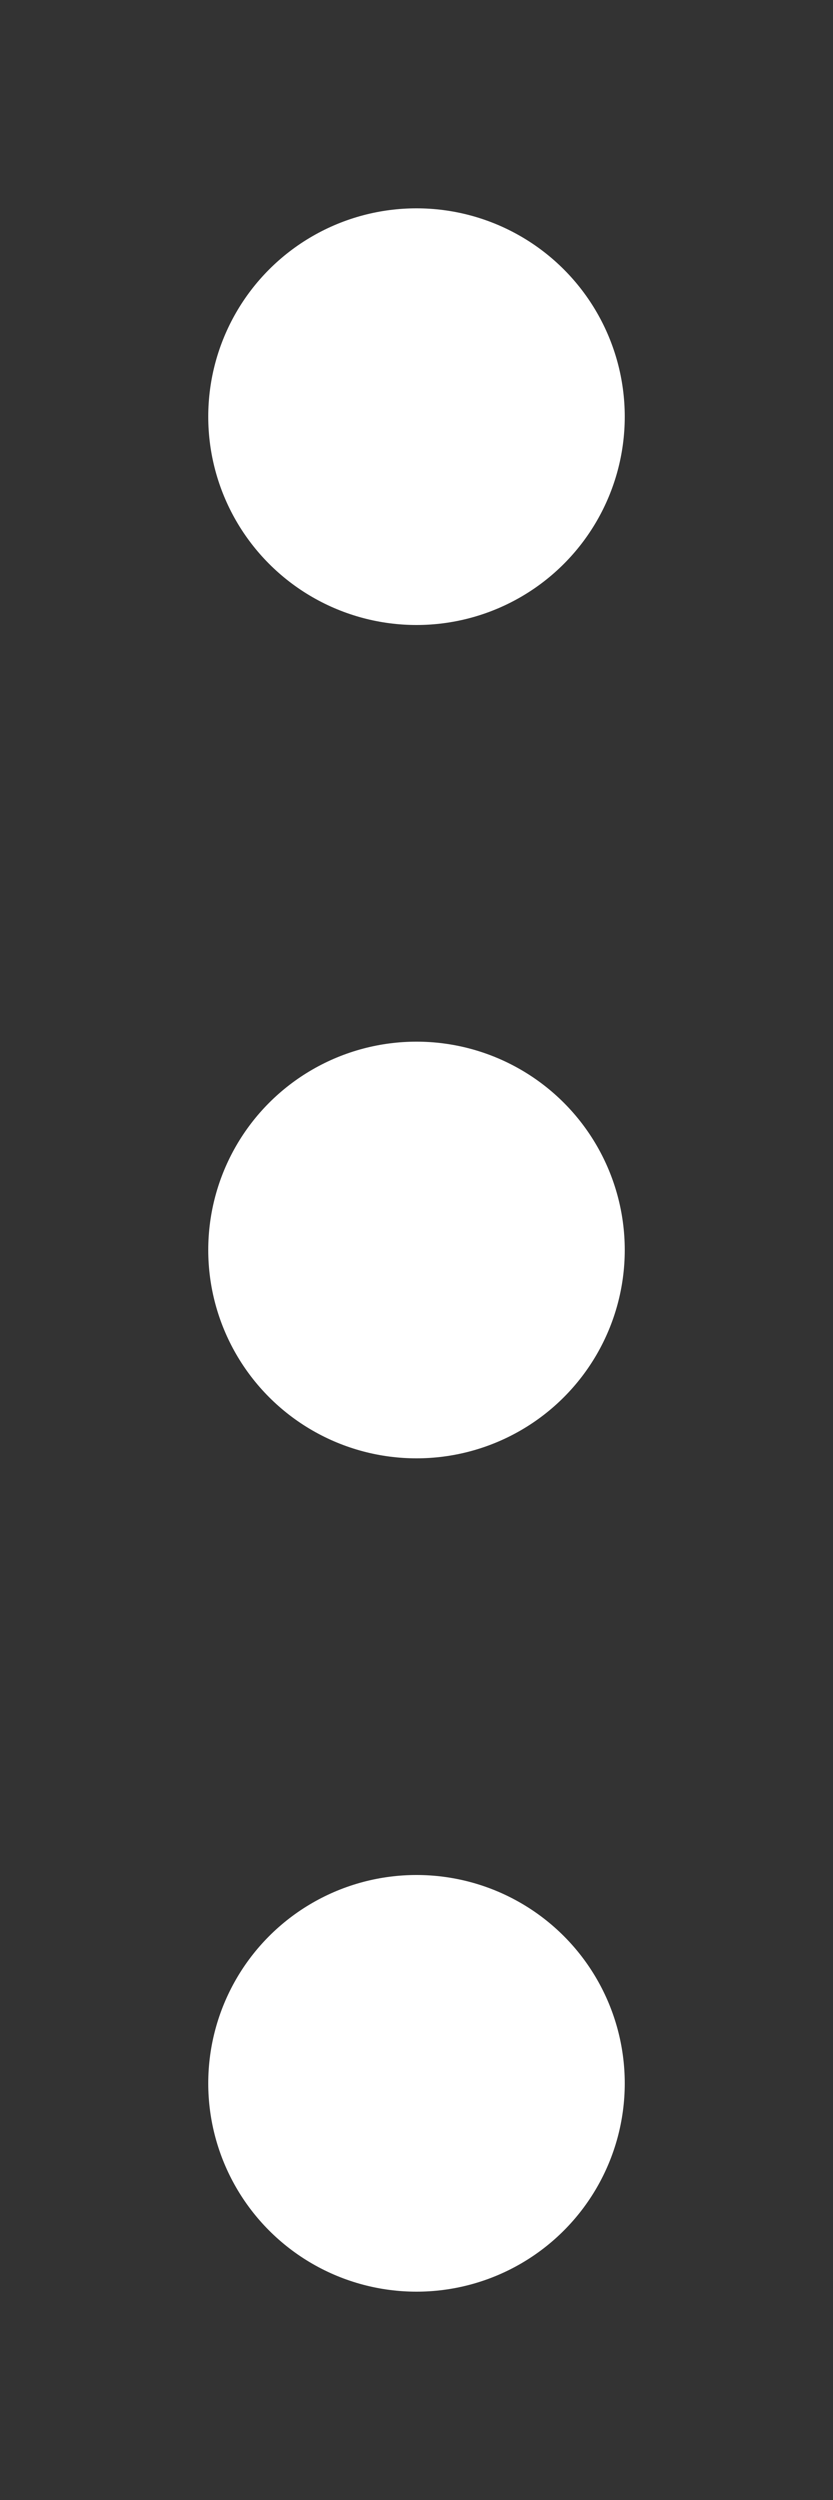 <?xml version="1.0" encoding="utf-8"?>
<!-- Generator: Adobe Illustrator 23.0.4, SVG Export Plug-In . SVG Version: 6.00 Build 0)  -->
<svg version="1.1" id="Layer_1" xmlns="http://www.w3.org/2000/svg" xmlns:xlink="http://www.w3.org/1999/xlink" x="0px" y="0px"
	 viewBox="0 0 2 6" style="enable-background:new 0 0 2 6;" xml:space="preserve">
<rect x="0" y="0" width="2" height="6" fill="#333333" stroke="none"/>
<style type="text/css">
	.st0{fill:#ffffff;}
</style>
<g>
	<circle class="st0" cx="1" cy="1" r="0.5"/>
	<circle class="st0" cx="1" cy="3" r="0.5"/>
	<circle class="st0" cx="1" cy="5" r="0.5"/>
</g>
</svg>

